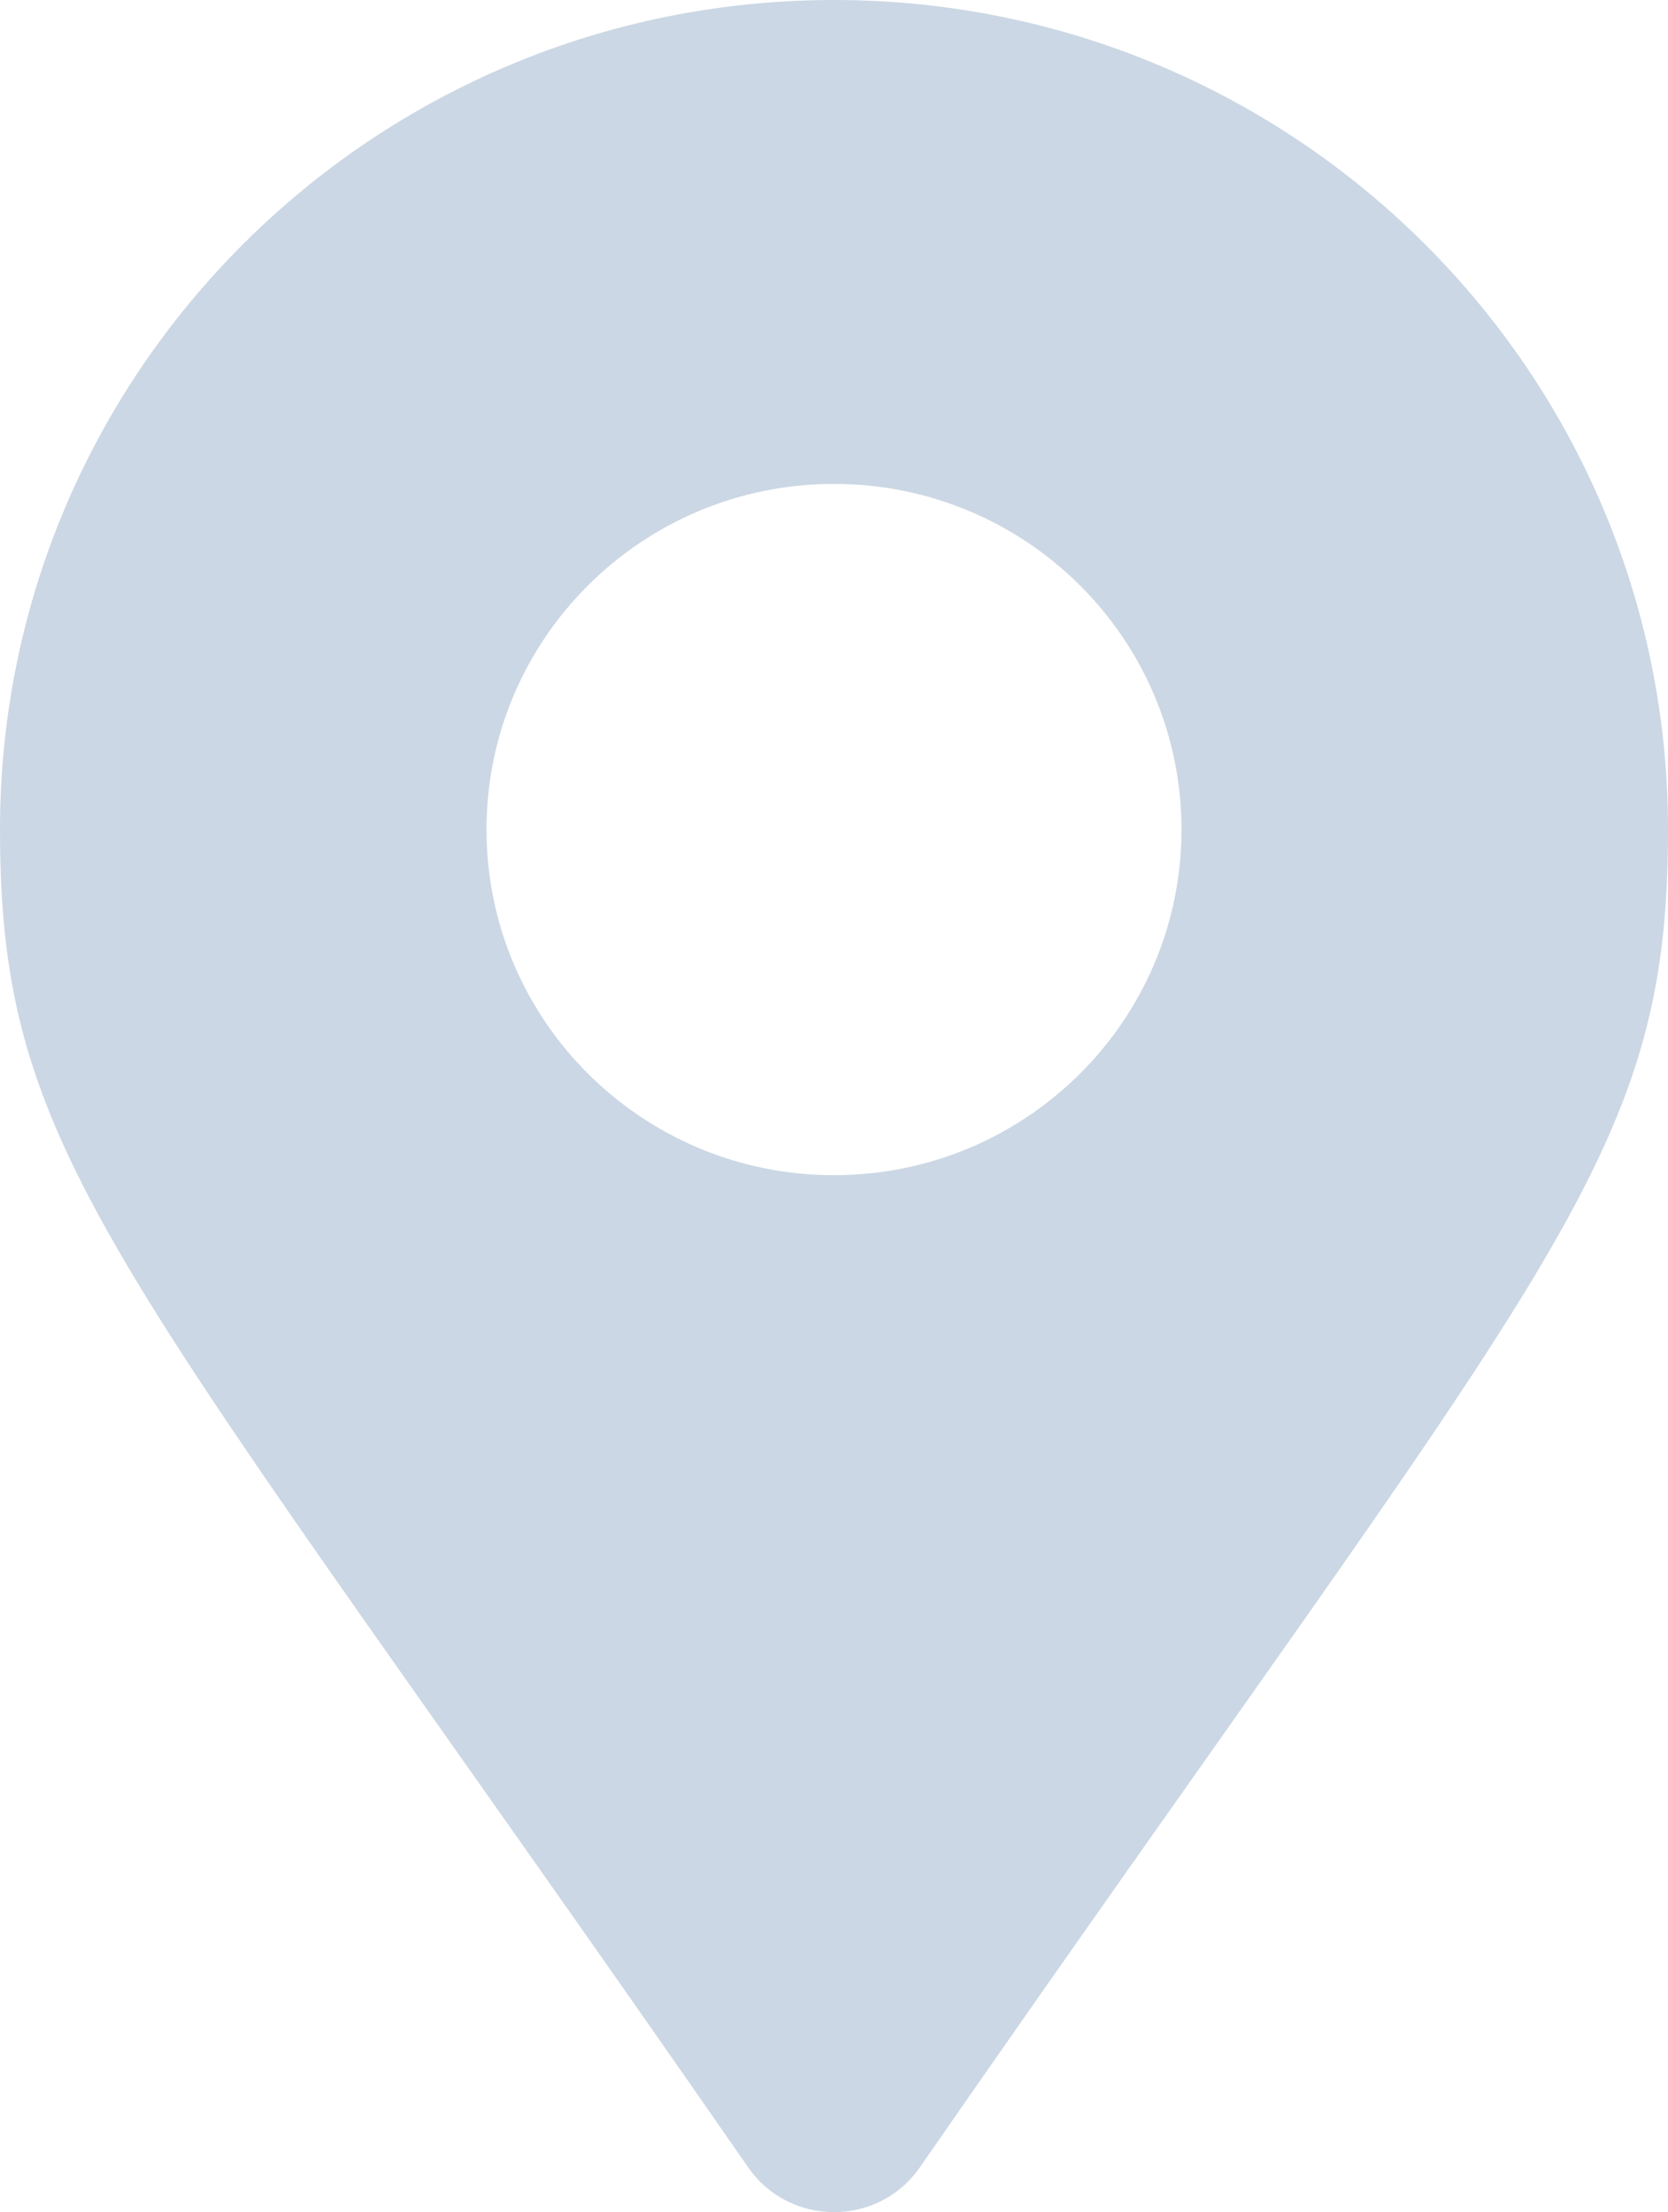 <svg width="46" height="61" viewBox="0 0 46 61" fill="none" xmlns="http://www.w3.org/2000/svg">
<path d="M20.636 59.769C3.231 34.674 0 32.098 0 22.875C0 10.241 10.297 0 23 0C35.703 0 46 10.241 46 22.875C46 32.098 42.769 34.674 25.364 59.769C24.221 61.41 21.778 61.41 20.636 59.769ZM23 32.406C28.293 32.406 32.583 28.139 32.583 22.875C32.583 17.611 28.293 13.344 23 13.344C17.707 13.344 13.417 17.611 13.417 22.875C13.417 28.139 17.707 32.406 23 32.406Z" fill="#CBD7E4"/>
</svg>
